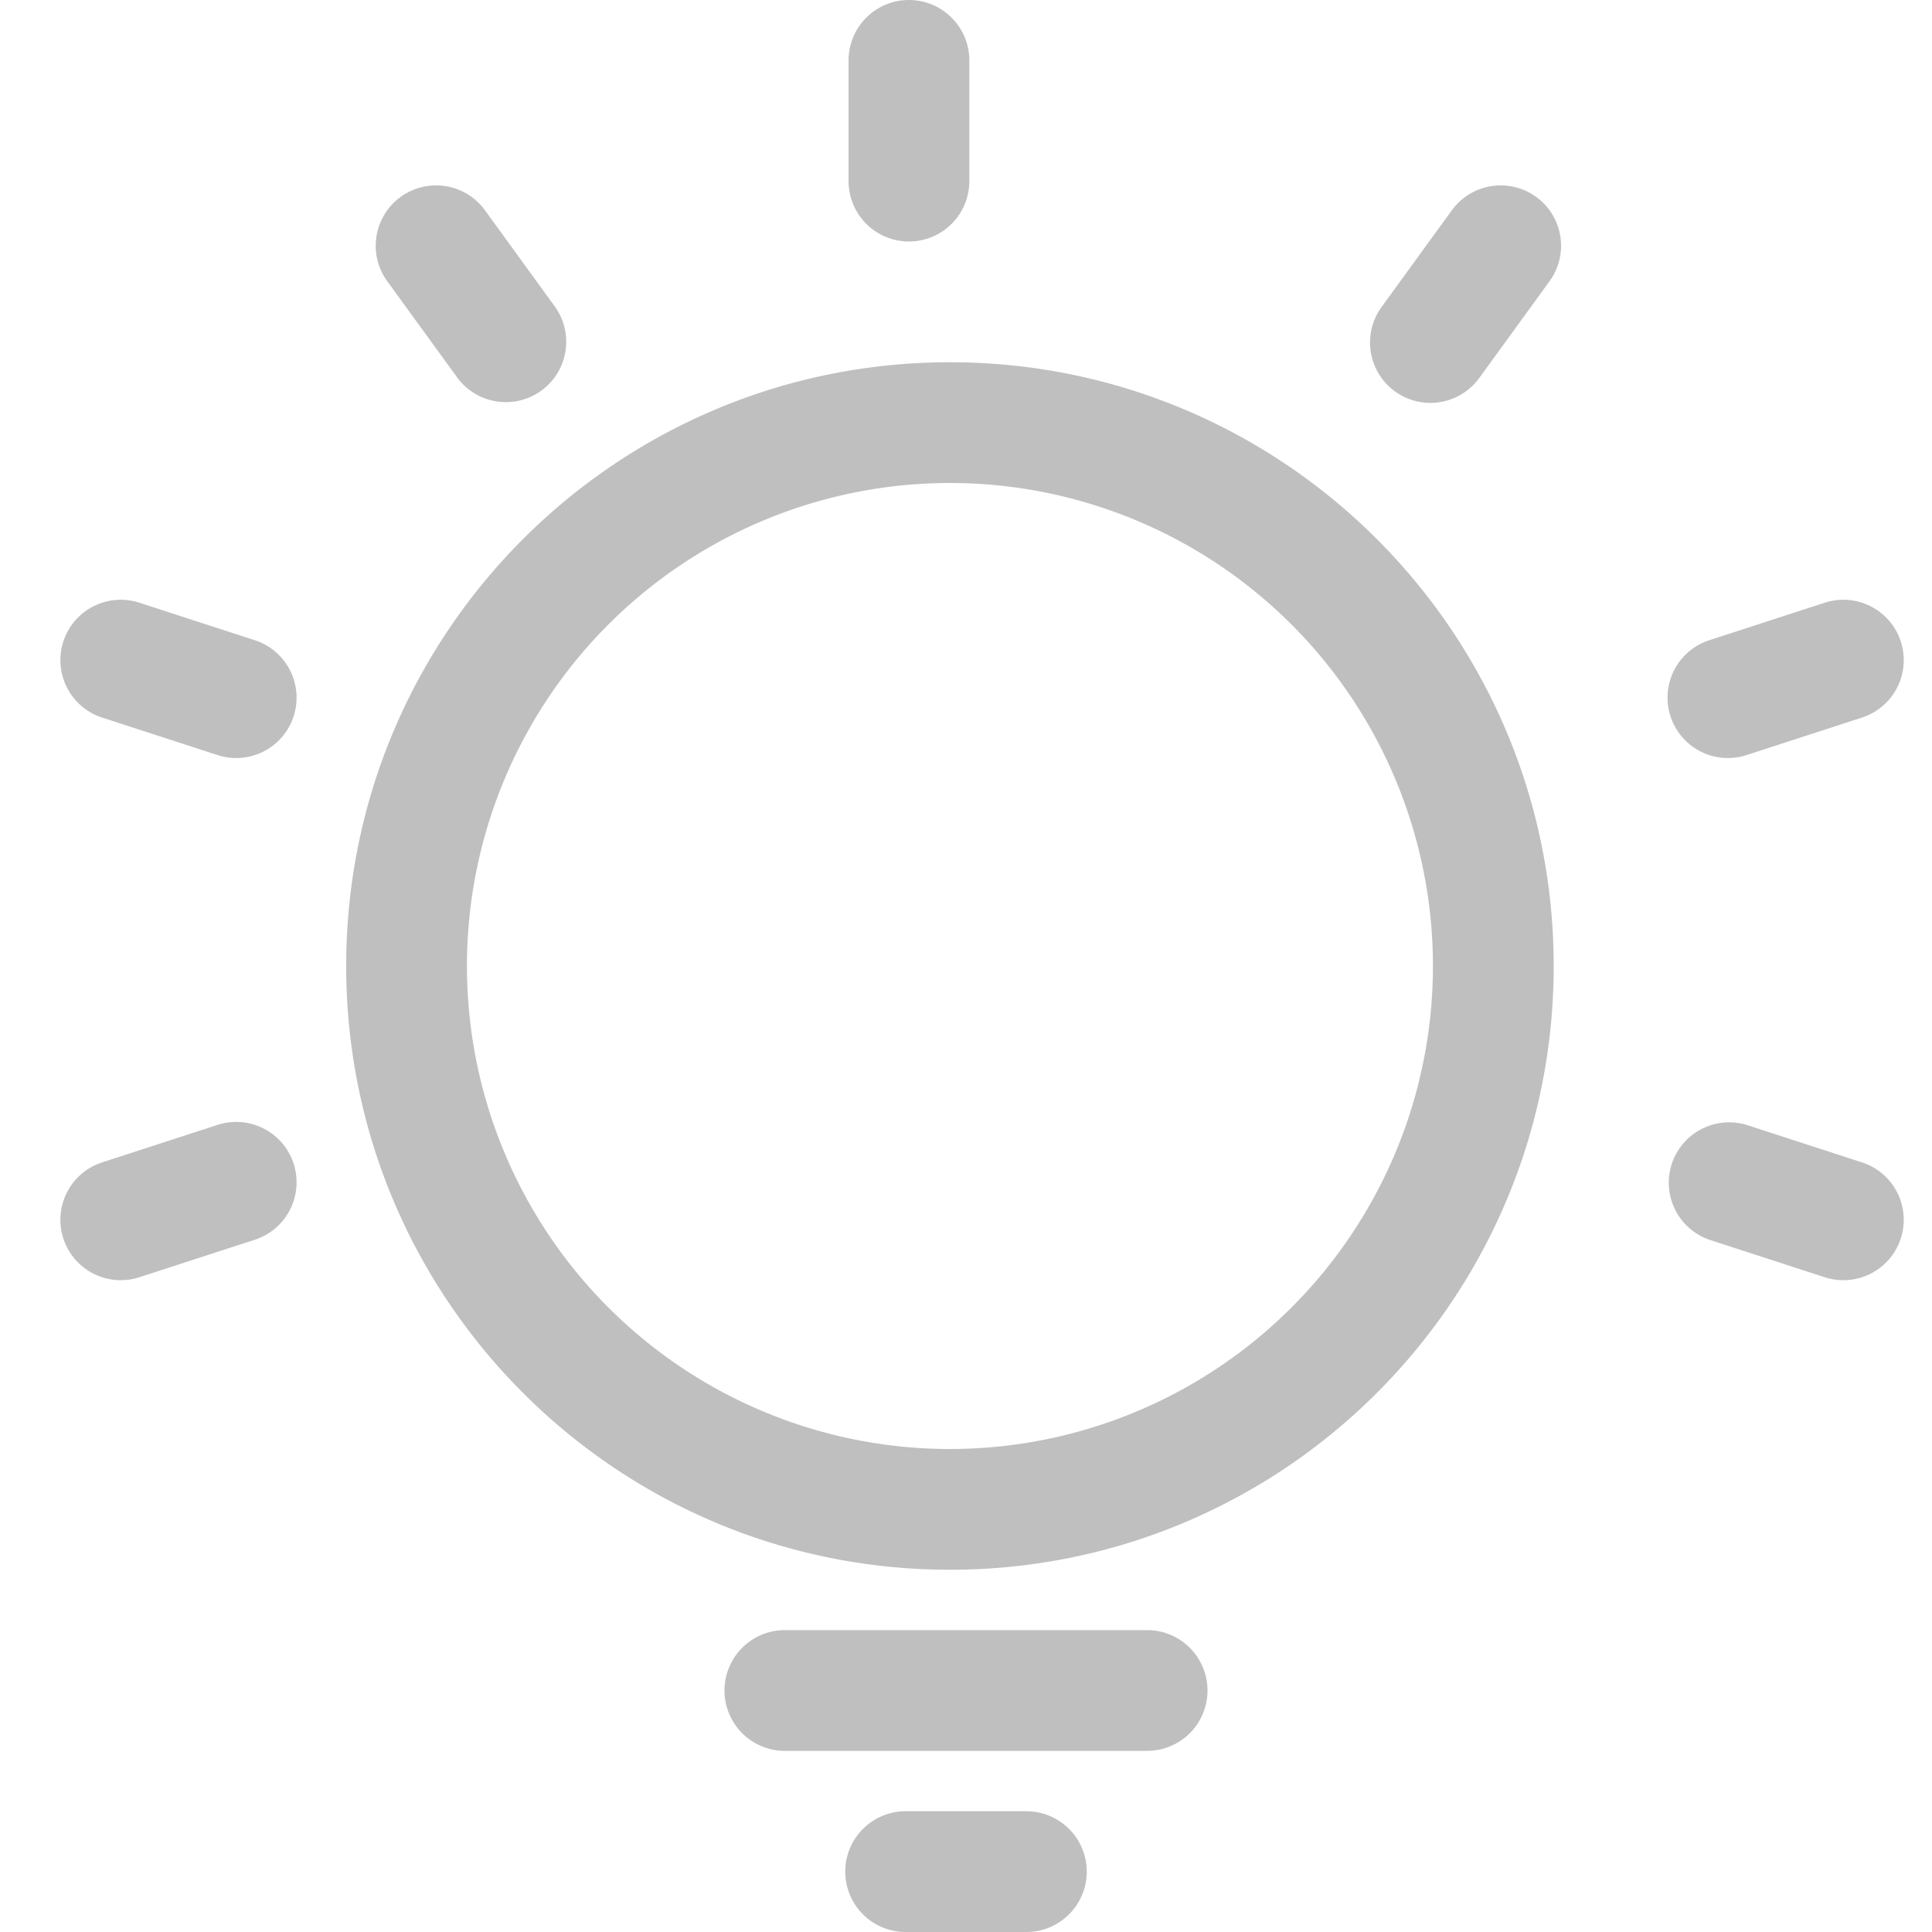 <?xml version="1.0" standalone="no"?><!DOCTYPE svg PUBLIC "-//W3C//DTD SVG 1.1//EN" "http://www.w3.org/Graphics/SVG/1.1/DTD/svg11.dtd"><svg t="1742892702681" class="icon" viewBox="0 0 1024 1024" version="1.1" xmlns="http://www.w3.org/2000/svg" p-id="11435" xmlns:xlink="http://www.w3.org/1999/xlink" width="240" height="240"><path d="M183.488 512c0-176.736 143.264-320 320-320s320 143.264 320 320-143.264 320-320 320-320-143.264-320-320zM416 864h192a32 32 0 0 1 0 64h-192a32 32 0 0 1 0-64z m64 96h64a32 32 0 0 1 0 64h-64a32 32 0 0 1 0-64z m1.76-960a32 32 0 0 1 32 32v64a32 32 0 1 1-64 0V32a32 32 0 0 1 32-32z m332.48 104.384a32 32 0 0 1 7.04 44.672L783.68 200.832a32 32 0 0 1-51.776-37.6l37.6-51.776a32 32 0 0 1 44.704-7.072z m193.216 235.616a32 32 0 0 1-20.544 40.32l-60.864 19.776a32 32 0 1 1-19.776-60.864l60.864-19.776a32 32 0 0 1 40.32 20.544z m0 316.416a32 32 0 0 1-40.32 20.544l-60.864-19.776a32 32 0 0 1 19.776-60.864l60.864 19.776a32 32 0 0 1 20.544 40.32z m-973.888 0a32 32 0 0 1 20.544-40.32l60.864-19.776a32 32 0 1 1 19.776 60.864l-60.864 19.776a32 32 0 0 1-40.32-20.544z m0-316.416a32 32 0 0 1 40.32-20.544l60.864 19.776a32 32 0 1 1-19.776 60.864l-60.864-19.776a32 32 0 0 1-20.544-40.32z m178.752-235.616a32 32 0 0 1 44.704 7.04l37.6 51.808A32 32 0 0 1 242.88 200.832L205.248 149.056a32 32 0 0 1 7.072-44.672zM247.488 512a256 256 0 1 0 512 0 256 256 0 0 0-256-256 256 256 0 0 0-256 256z" fill="#bfbfbf" p-id="11436"></path></svg>